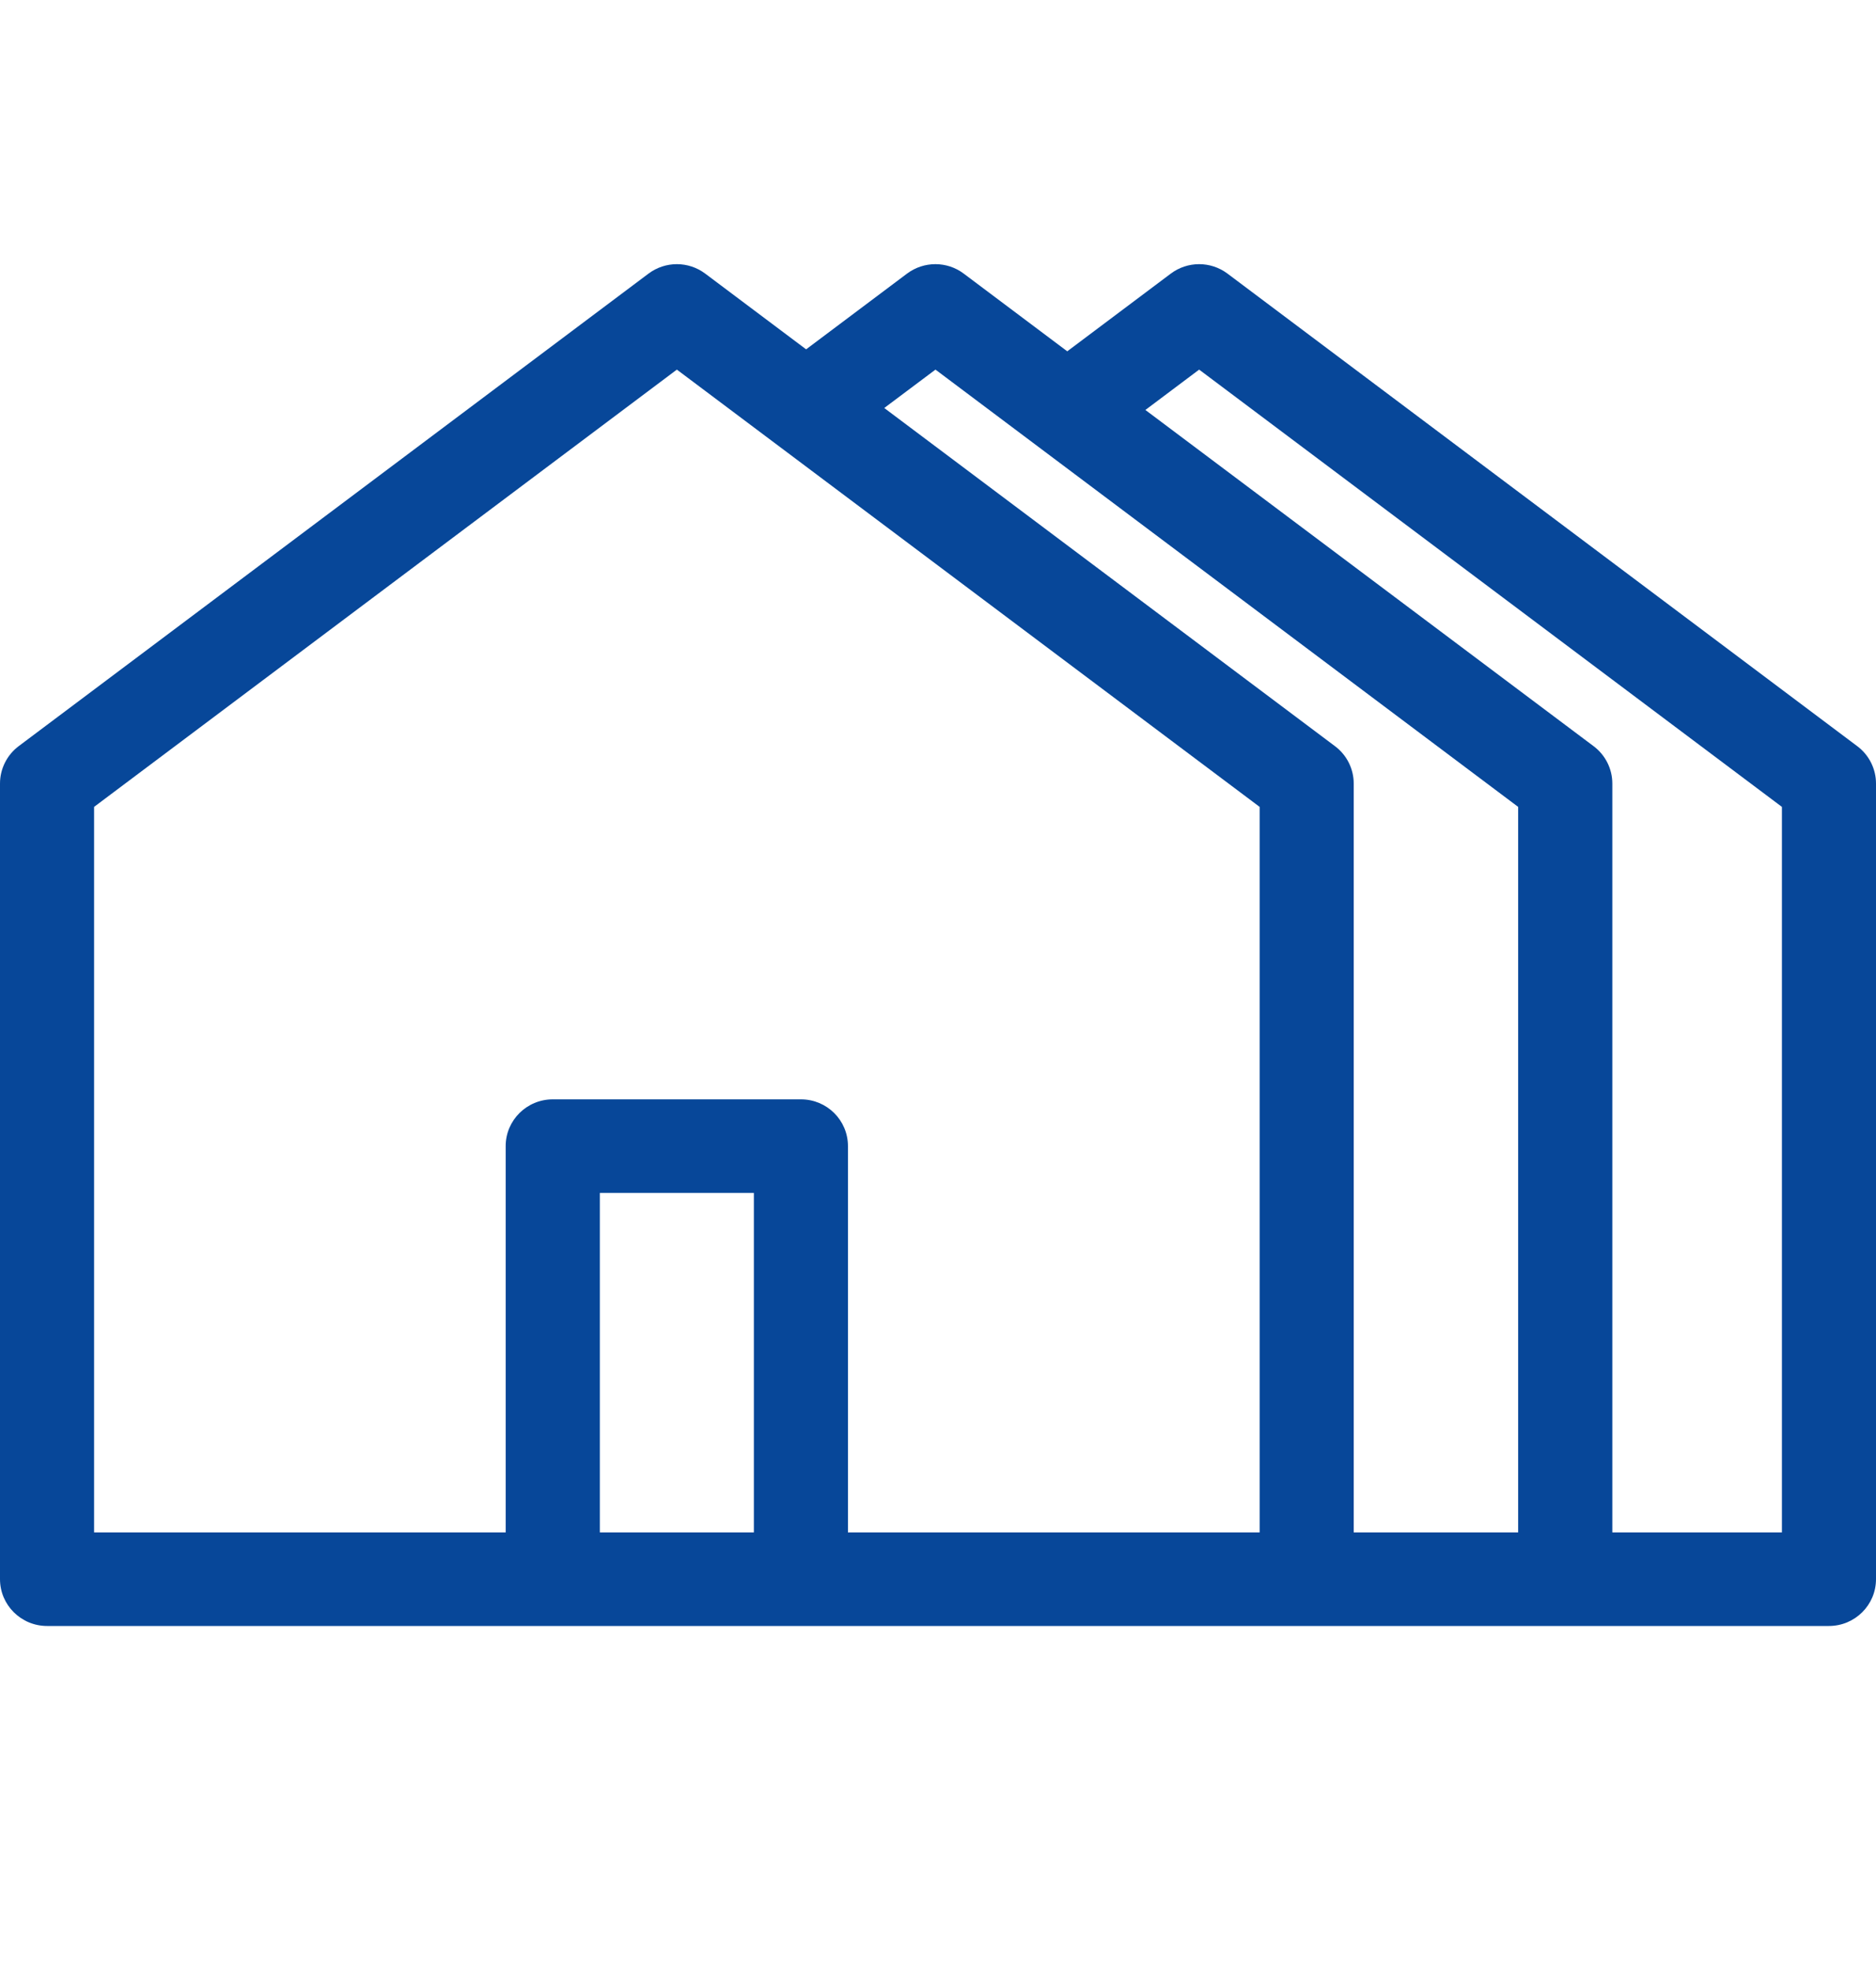 <svg width="20" height="21" viewBox="0 0 20 21" fill="none" xmlns="http://www.w3.org/2000/svg">
<g clip-path="url(#clip0_201_1659)">
<path d="M19.8 7.95L13.086 2.915C12.907 2.781 12.661 2.781 12.482 2.915L11.378 3.743L10.274 2.915C10.096 2.781 9.849 2.781 9.67 2.915L8.594 3.722L7.518 2.915C7.339 2.781 7.093 2.781 6.914 2.915L0.199 7.95C0.074 8.044 0 8.192 0 8.348V16.825C0 17.101 0.225 17.324 0.502 17.324H3.258H6.07H13.93H16.687H19.498C19.775 17.324 20 17.101 20 16.825V8.348C20 8.192 19.926 8.044 19.8 7.95ZM18.997 16.327H17.189V8.348C17.189 8.192 17.115 8.044 16.989 7.95L12.211 4.368L12.784 3.938L18.997 8.597V16.327ZM14.432 16.327V8.348C14.432 8.192 14.358 8.044 14.232 7.95L9.427 4.347L9.973 3.938L16.185 8.597V16.327H14.432V16.327ZM8.037 16.327H6.571H6.395V12.71H8.037V16.327ZM9.04 16.327V12.211C9.04 11.936 8.816 11.713 8.539 11.713H5.893C5.616 11.713 5.391 11.936 5.391 12.211V16.327H3.76H1.003V8.597L7.216 3.938L13.429 8.597V16.327H9.04Z" fill="#074799"/>
</g>
<defs>
<clipPath id="clip0_201_1659">
<rect width="20" height="19.888" fill="white" transform="translate(0 0.125)"/>
</clipPath>
</defs>
</svg>
